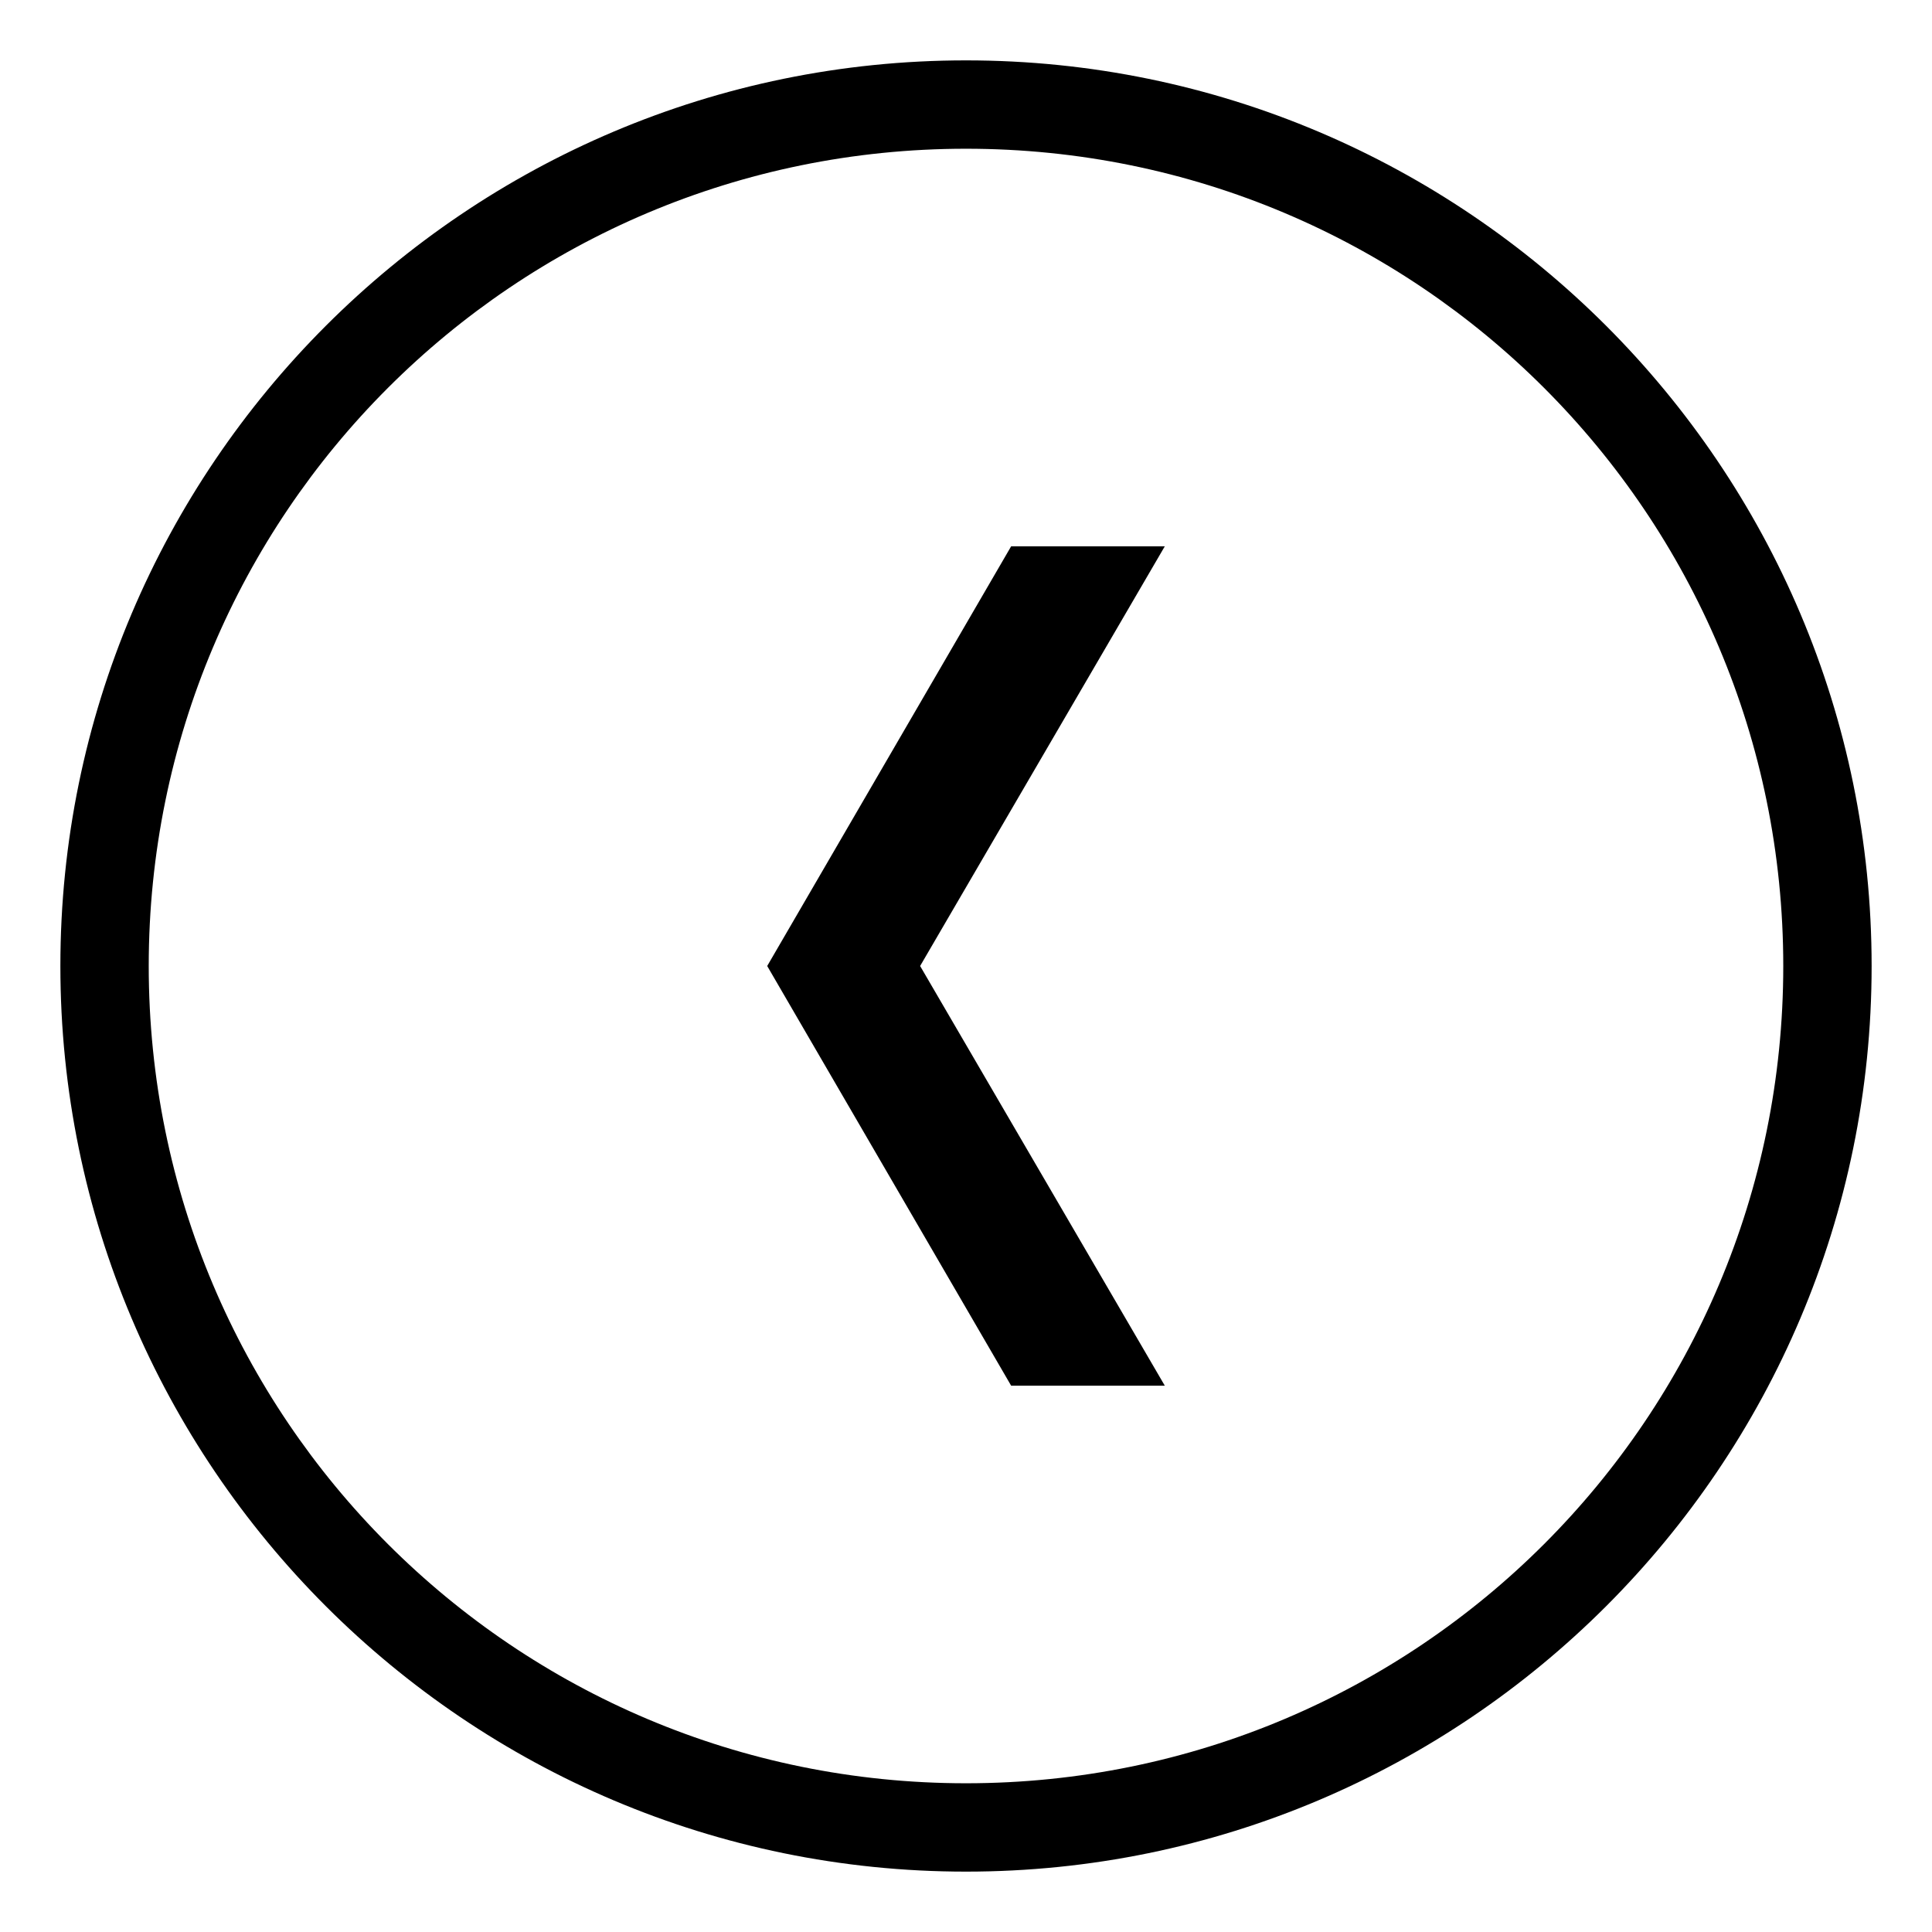 <?xml version="1.0" encoding="UTF-8" standalone="no"?>
<svg
  xmlns:dc="http://purl.org/dc/elements/1.1/"
  xmlns:cc="http://creativecommons.org/ns#"
  xmlns:rdf="http://www.w3.org/1999/02/22-rdf-syntax-ns#"
  xmlns:svg="http://www.w3.org/2000/svg"
  xmlns="http://www.w3.org/2000/svg"
  xmlns:sodipodi="http://sodipodi.sourceforge.net/DTD/sodipodi-0.dtd"
  xmlns:inkscape="http://www.inkscape.org/namespaces/inkscape"
  width="512"
  height="512"
  viewBox="0 0 512 512"
  version="1.1"
  inkscape:version="0.91 r13725"
  sodipodi:docname="arrow-left.svg">
  <path
    d="M 256,16 C 388.41,16 496,123.59 496,256 496,388.41 388.41,496 256,496 123.59,496 16,388.41 16,256 16,123.59 123.59,16 256,16 Z m 0,23.415 C 136.245,39.415 39.415,136.245 39.415,256 39.415,375.755 136.245,472.585 256,472.585 375.755,472.585 472.585,375.755 472.585,256 472.585,136.245 375.755,39.415 256,39.415 Z M 267.963,367.22 203.317,256 l 64.646,-111.22 40.72,0 L 243.842,256 308.683,367.22 Z" />
</svg>
